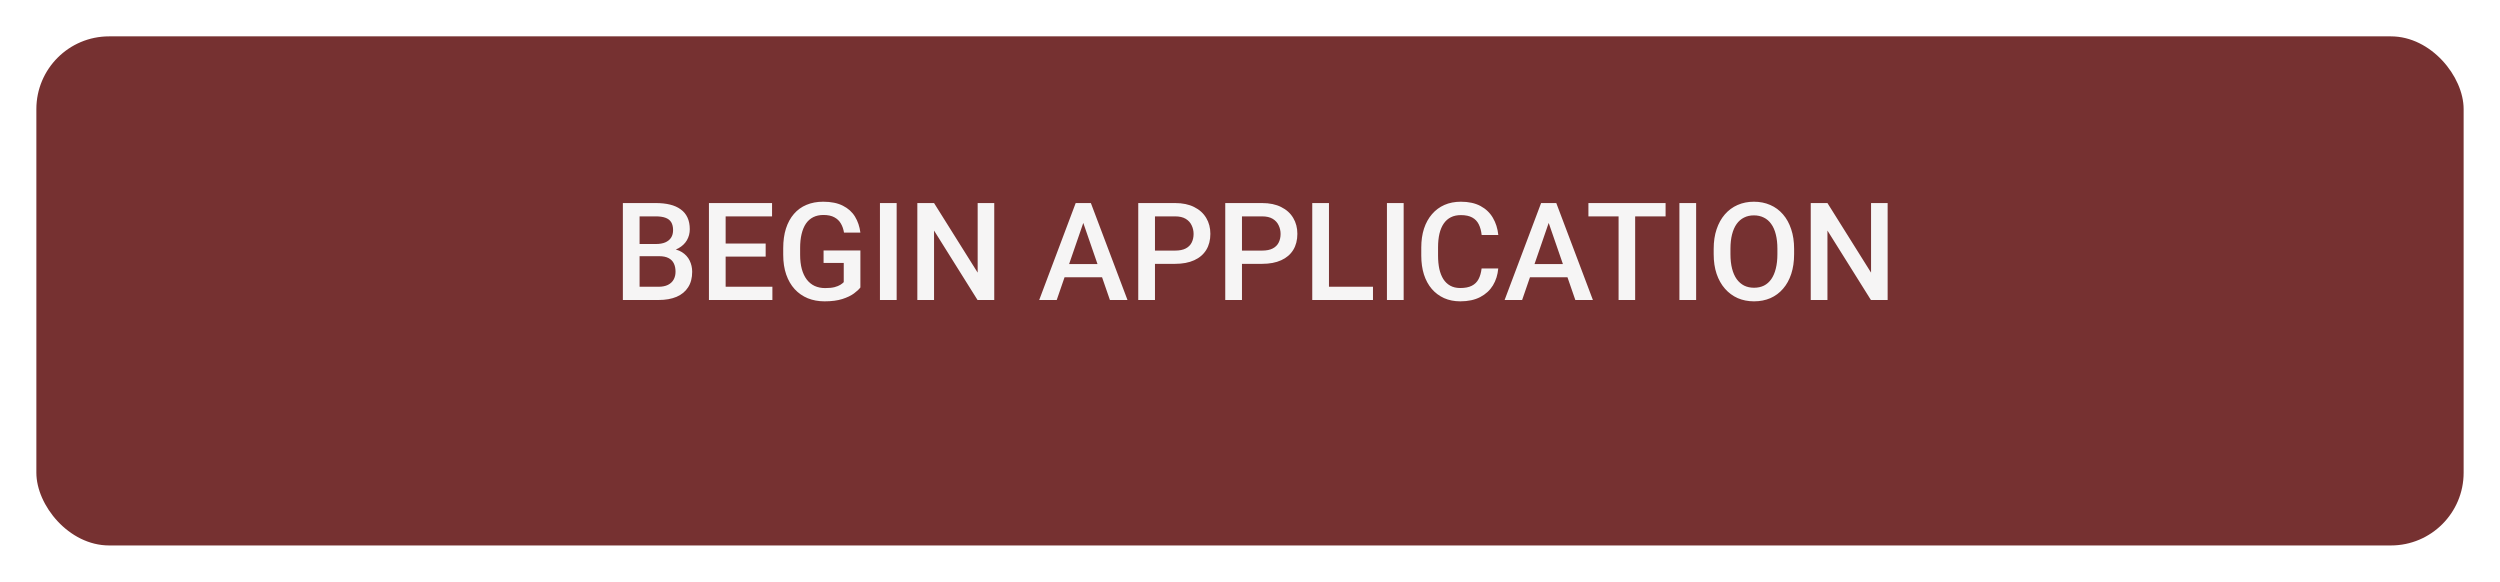 <svg width="275" height="64" viewBox="0 0 275 64" fill="none" xmlns="http://www.w3.org/2000/svg">
<g filter="url(#filter0_d_1334_384)">
<rect x="4" width="267" height="56" rx="8" fill="#763131"/>
</g>
<path d="M72.514 28.181H69.797L69.783 26.84H72.156C72.556 26.84 72.895 26.782 73.174 26.665C73.457 26.543 73.672 26.369 73.818 26.145C73.965 25.915 74.038 25.639 74.038 25.317C74.038 24.96 73.97 24.67 73.833 24.445C73.696 24.221 73.486 24.057 73.203 23.955C72.925 23.852 72.568 23.801 72.134 23.801H70.354V33H68.516V22.336H72.134C72.72 22.336 73.242 22.392 73.701 22.504C74.165 22.617 74.558 22.793 74.88 23.032C75.207 23.266 75.454 23.564 75.62 23.925C75.791 24.287 75.876 24.716 75.876 25.214C75.876 25.654 75.771 26.057 75.561 26.423C75.351 26.784 75.041 27.08 74.631 27.309C74.221 27.539 73.711 27.675 73.1 27.719L72.514 28.181ZM72.434 33H69.219L70.046 31.543H72.434C72.849 31.543 73.196 31.474 73.474 31.337C73.752 31.196 73.96 31.003 74.097 30.759C74.238 30.51 74.309 30.219 74.309 29.887C74.309 29.541 74.248 29.24 74.126 28.986C74.004 28.727 73.811 28.53 73.547 28.393C73.284 28.252 72.939 28.181 72.514 28.181H70.449L70.464 26.84H73.152L73.569 27.346C74.155 27.365 74.636 27.495 75.012 27.734C75.393 27.973 75.676 28.283 75.862 28.664C76.047 29.045 76.14 29.455 76.14 29.895C76.14 30.573 75.991 31.142 75.693 31.601C75.4 32.06 74.978 32.409 74.426 32.648C73.874 32.883 73.21 33 72.434 33ZM84.963 31.543V33H79.301V31.543H84.963ZM79.821 22.336V33H77.983V22.336H79.821ZM84.223 26.789V28.225H79.301V26.789H84.223ZM84.926 22.336V23.801H79.301V22.336H84.926ZM94.643 27.551V31.623C94.492 31.823 94.255 32.043 93.933 32.282C93.615 32.517 93.193 32.719 92.665 32.89C92.138 33.061 91.481 33.147 90.695 33.147C90.026 33.147 89.413 33.034 88.857 32.81C88.3 32.58 87.819 32.246 87.414 31.806C87.013 31.367 86.704 30.832 86.484 30.202C86.264 29.567 86.154 28.845 86.154 28.034V27.294C86.154 26.489 86.254 25.771 86.454 25.141C86.659 24.506 86.953 23.969 87.333 23.53C87.714 23.09 88.173 22.758 88.71 22.534C89.252 22.304 89.865 22.189 90.549 22.189C91.423 22.189 92.145 22.336 92.717 22.629C93.293 22.917 93.737 23.317 94.05 23.83C94.362 24.343 94.56 24.929 94.643 25.588H92.841C92.783 25.217 92.668 24.885 92.497 24.592C92.331 24.299 92.092 24.069 91.779 23.903C91.472 23.732 91.071 23.647 90.578 23.647C90.153 23.647 89.78 23.727 89.457 23.889C89.135 24.05 88.867 24.287 88.652 24.599C88.442 24.912 88.283 25.293 88.176 25.742C88.068 26.191 88.014 26.704 88.014 27.28V28.034C88.014 28.62 88.076 29.14 88.198 29.594C88.325 30.048 88.505 30.432 88.74 30.744C88.979 31.057 89.269 31.294 89.611 31.455C89.953 31.611 90.339 31.689 90.768 31.689C91.188 31.689 91.533 31.655 91.801 31.586C92.07 31.513 92.282 31.428 92.438 31.33C92.6 31.227 92.724 31.13 92.812 31.037V28.92H90.593V27.551H94.643ZM98.632 22.336V33H96.794V22.336H98.632ZM109.367 22.336V33H107.528L102.745 25.361V33H100.907V22.336H102.745L107.543 29.99V22.336H109.367ZM119.425 23.757L116.239 33H114.312L118.326 22.336H119.557L119.425 23.757ZM122.091 33L118.897 23.757L118.758 22.336H119.996L124.024 33H122.091ZM121.937 29.045V30.502H116.136V29.045H121.937ZM129.258 29.023H126.483V27.565H129.258C129.742 27.565 130.132 27.487 130.43 27.331C130.728 27.175 130.945 26.96 131.082 26.686C131.224 26.408 131.295 26.091 131.295 25.734C131.295 25.398 131.224 25.082 131.082 24.79C130.945 24.492 130.728 24.252 130.43 24.072C130.132 23.891 129.742 23.801 129.258 23.801H127.047V33H125.208V22.336H129.258C130.084 22.336 130.784 22.482 131.361 22.775C131.942 23.064 132.383 23.464 132.686 23.977C132.989 24.484 133.14 25.065 133.14 25.72C133.14 26.408 132.989 26.999 132.686 27.492C132.383 27.985 131.942 28.364 131.361 28.627C130.784 28.891 130.084 29.023 129.258 29.023ZM138.829 29.023H136.053V27.565H138.829C139.312 27.565 139.703 27.487 140 27.331C140.298 27.175 140.516 26.96 140.652 26.686C140.794 26.408 140.865 26.091 140.865 25.734C140.865 25.398 140.794 25.082 140.652 24.79C140.516 24.492 140.298 24.252 140 24.072C139.703 23.891 139.312 23.801 138.829 23.801H136.617V33H134.778V22.336H138.829C139.654 22.336 140.354 22.482 140.931 22.775C141.512 23.064 141.954 23.464 142.256 23.977C142.559 24.484 142.71 25.065 142.71 25.72C142.71 26.408 142.559 26.999 142.256 27.492C141.954 27.985 141.512 28.364 140.931 28.627C140.354 28.891 139.654 29.023 138.829 29.023ZM151.028 31.543V33H145.674V31.543H151.028ZM146.187 22.336V33H144.348V22.336H146.187ZM154.402 22.336V33H152.563V22.336H154.402ZM162.976 29.528H164.807C164.748 30.227 164.553 30.849 164.221 31.396C163.889 31.938 163.423 32.365 162.822 32.678C162.221 32.99 161.491 33.147 160.632 33.147C159.973 33.147 159.38 33.029 158.852 32.795C158.325 32.556 157.873 32.219 157.497 31.784C157.121 31.345 156.833 30.815 156.633 30.195C156.438 29.575 156.34 28.881 156.34 28.115V27.229C156.34 26.462 156.44 25.769 156.64 25.148C156.845 24.528 157.138 23.998 157.519 23.559C157.9 23.115 158.357 22.775 158.889 22.541C159.426 22.307 160.029 22.189 160.698 22.189C161.548 22.189 162.265 22.346 162.851 22.658C163.437 22.971 163.891 23.403 164.214 23.955C164.541 24.506 164.741 25.139 164.814 25.852H162.983C162.934 25.393 162.827 25 162.661 24.672C162.5 24.345 162.26 24.096 161.943 23.925C161.626 23.75 161.211 23.662 160.698 23.662C160.278 23.662 159.912 23.74 159.599 23.896C159.287 24.052 159.026 24.282 158.816 24.584C158.606 24.887 158.447 25.261 158.34 25.705C158.237 26.145 158.186 26.648 158.186 27.214V28.115C158.186 28.652 158.232 29.14 158.325 29.58C158.423 30.014 158.569 30.388 158.764 30.7C158.965 31.013 159.218 31.254 159.526 31.425C159.834 31.596 160.202 31.682 160.632 31.682C161.155 31.682 161.577 31.599 161.899 31.433C162.226 31.267 162.473 31.025 162.639 30.707C162.81 30.385 162.922 29.992 162.976 29.528ZM170.62 23.757L167.434 33H165.507L169.521 22.336H170.751L170.62 23.757ZM173.286 33L170.092 23.757L169.953 22.336H171.191L175.219 33H173.286ZM173.132 29.045V30.502H167.331V29.045H173.132ZM179.867 22.336V33H178.044V22.336H179.867ZM183.215 22.336V23.801H174.726V22.336H183.215ZM186.574 22.336V33H184.735V22.336H186.574ZM197.352 27.375V27.961C197.352 28.767 197.247 29.489 197.037 30.129C196.827 30.769 196.527 31.313 196.136 31.762C195.751 32.211 195.287 32.556 194.745 32.795C194.203 33.029 193.602 33.147 192.943 33.147C192.289 33.147 191.691 33.029 191.149 32.795C190.612 32.556 190.145 32.211 189.75 31.762C189.354 31.313 189.047 30.769 188.827 30.129C188.612 29.489 188.505 28.767 188.505 27.961V27.375C188.505 26.569 188.612 25.849 188.827 25.214C189.042 24.575 189.344 24.03 189.735 23.581C190.131 23.127 190.597 22.783 191.134 22.548C191.676 22.309 192.274 22.189 192.928 22.189C193.588 22.189 194.188 22.309 194.73 22.548C195.272 22.783 195.739 23.127 196.129 23.581C196.52 24.03 196.82 24.575 197.03 25.214C197.245 25.849 197.352 26.569 197.352 27.375ZM195.514 27.961V27.36C195.514 26.765 195.455 26.24 195.338 25.786C195.226 25.327 195.057 24.943 194.833 24.636C194.613 24.323 194.342 24.089 194.02 23.933C193.698 23.771 193.334 23.691 192.928 23.691C192.523 23.691 192.162 23.771 191.844 23.933C191.527 24.089 191.256 24.323 191.031 24.636C190.812 24.943 190.643 25.327 190.526 25.786C190.409 26.24 190.35 26.765 190.35 27.36V27.961C190.35 28.557 190.409 29.084 190.526 29.543C190.643 30.002 190.814 30.39 191.039 30.707C191.268 31.02 191.542 31.257 191.859 31.418C192.177 31.574 192.538 31.652 192.943 31.652C193.353 31.652 193.717 31.574 194.034 31.418C194.352 31.257 194.62 31.02 194.84 30.707C195.06 30.39 195.226 30.002 195.338 29.543C195.455 29.084 195.514 28.557 195.514 27.961ZM207.64 22.336V33H205.802L201.019 25.361V33H199.181V22.336H201.019L205.816 29.99V22.336H207.64Z" fill="#F6F5F5"/>
<defs>
<filter id="filter0_d_1334_384" x="0" y="0" width="275" height="64" filterUnits="userSpaceOnUse" color-interpolation-filters="sRGB">
<feFlood flood-opacity="0" result="BackgroundImageFix"/>
<feColorMatrix in="SourceAlpha" type="matrix" values="0 0 0 0 0 0 0 0 0 0 0 0 0 0 0 0 0 0 127 0" result="hardAlpha"/>
<feOffset dy="4"/>
<feGaussianBlur stdDeviation="2"/>
<feComposite in2="hardAlpha" operator="out"/>
<feColorMatrix type="matrix" values="0 0 0 0 0 0 0 0 0 0 0 0 0 0 0 0 0 0 0.25 0"/>
<feBlend mode="normal" in2="BackgroundImageFix" result="effect1_dropShadow_1334_384"/>
<feBlend mode="normal" in="SourceGraphic" in2="effect1_dropShadow_1334_384" result="shape"/>
</filter>
</defs>
</svg>
